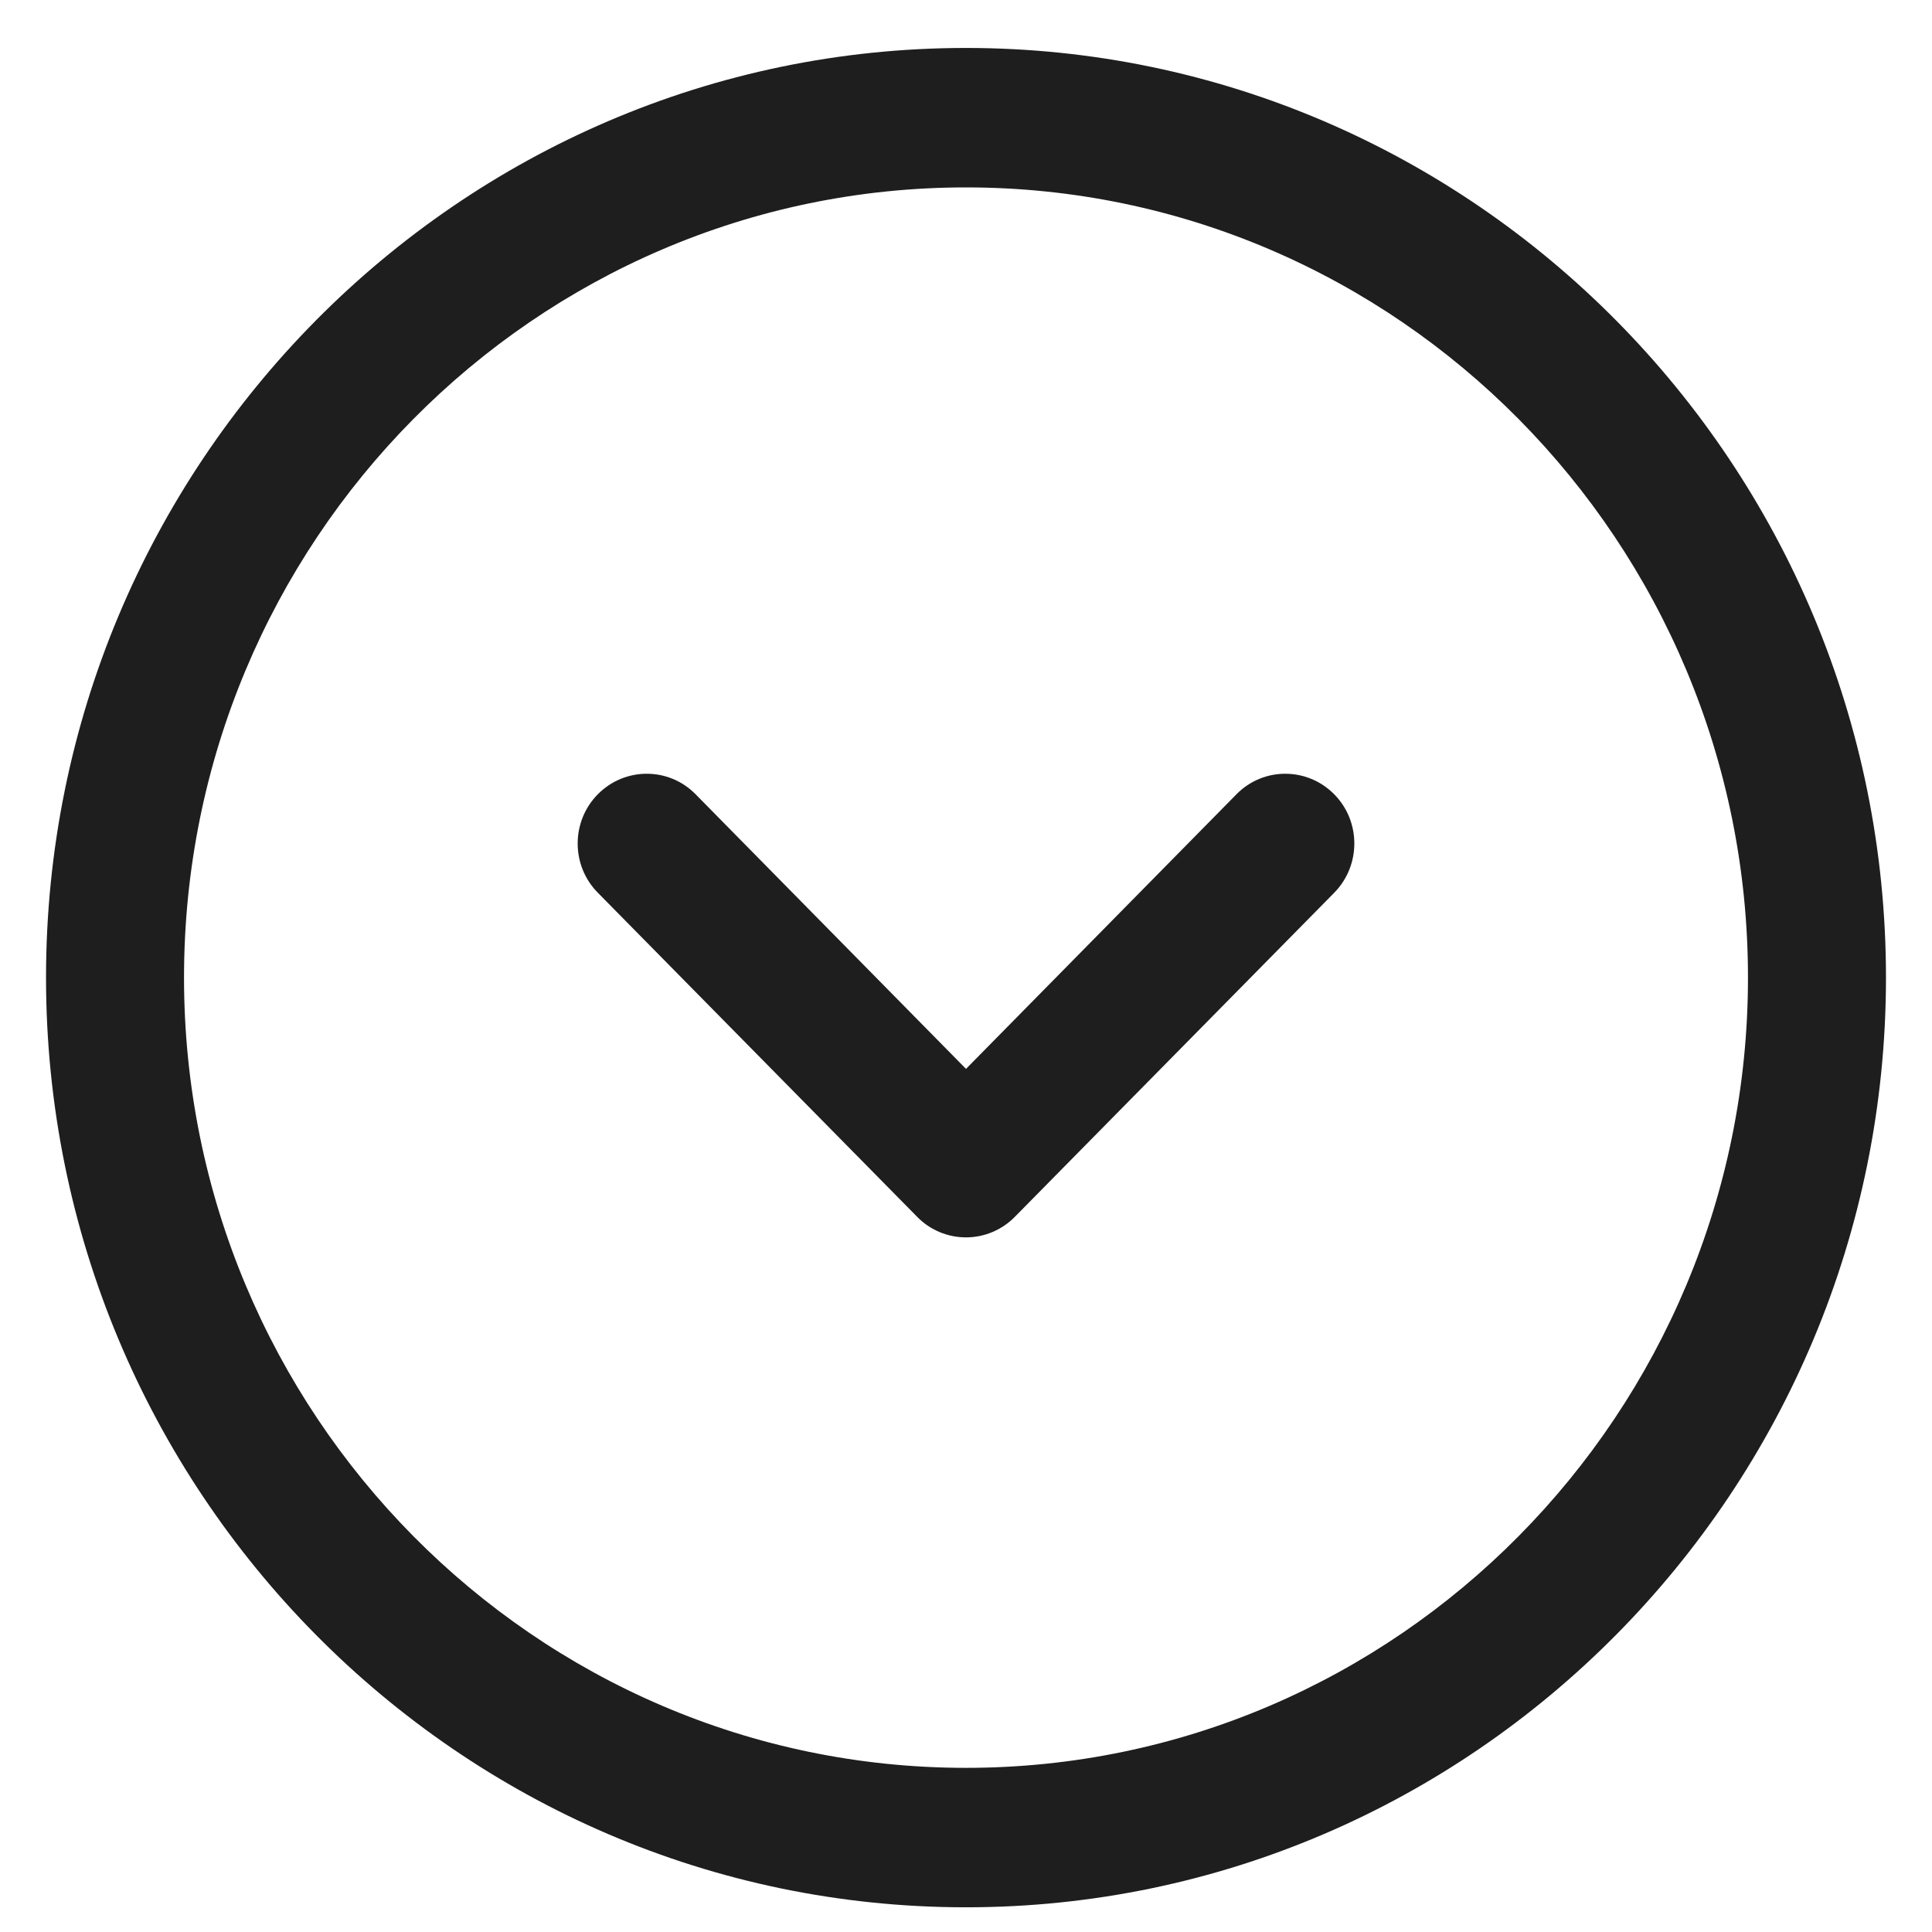 <svg width="28" height="28" viewBox="0 0 28 28" fill="none" xmlns="http://www.w3.org/2000/svg">
<path fill-rule="evenodd" clip-rule="evenodd" d="M14 2.716C7.75 2.716 2.667 7.853 2.667 14.168C2.667 20.483 7.75 25.621 14 25.621C20.249 25.621 25.333 20.483 25.333 14.168C25.333 7.853 20.249 2.716 14 2.716ZM14 27.642C6.648 27.642 0.667 21.598 0.667 14.168C0.667 6.739 6.648 0.695 14 0.695C21.352 0.695 27.333 6.739 27.333 14.168C27.333 21.598 21.352 27.642 14 27.642Z" fill="#1E1E1E"/>
<path fill-rule="evenodd" clip-rule="evenodd" d="M14 17.933C13.734 17.933 13.478 17.826 13.292 17.635L8.664 12.938C8.273 12.542 8.276 11.902 8.666 11.509C9.058 11.115 9.692 11.115 10.081 11.511L14 15.491L17.92 11.511C18.309 11.115 18.942 11.115 19.334 11.509C19.725 11.902 19.726 12.542 19.337 12.938L14.708 17.635C14.521 17.826 14.265 17.933 14 17.933Z" fill="#1E1E1E"/>
</svg>
